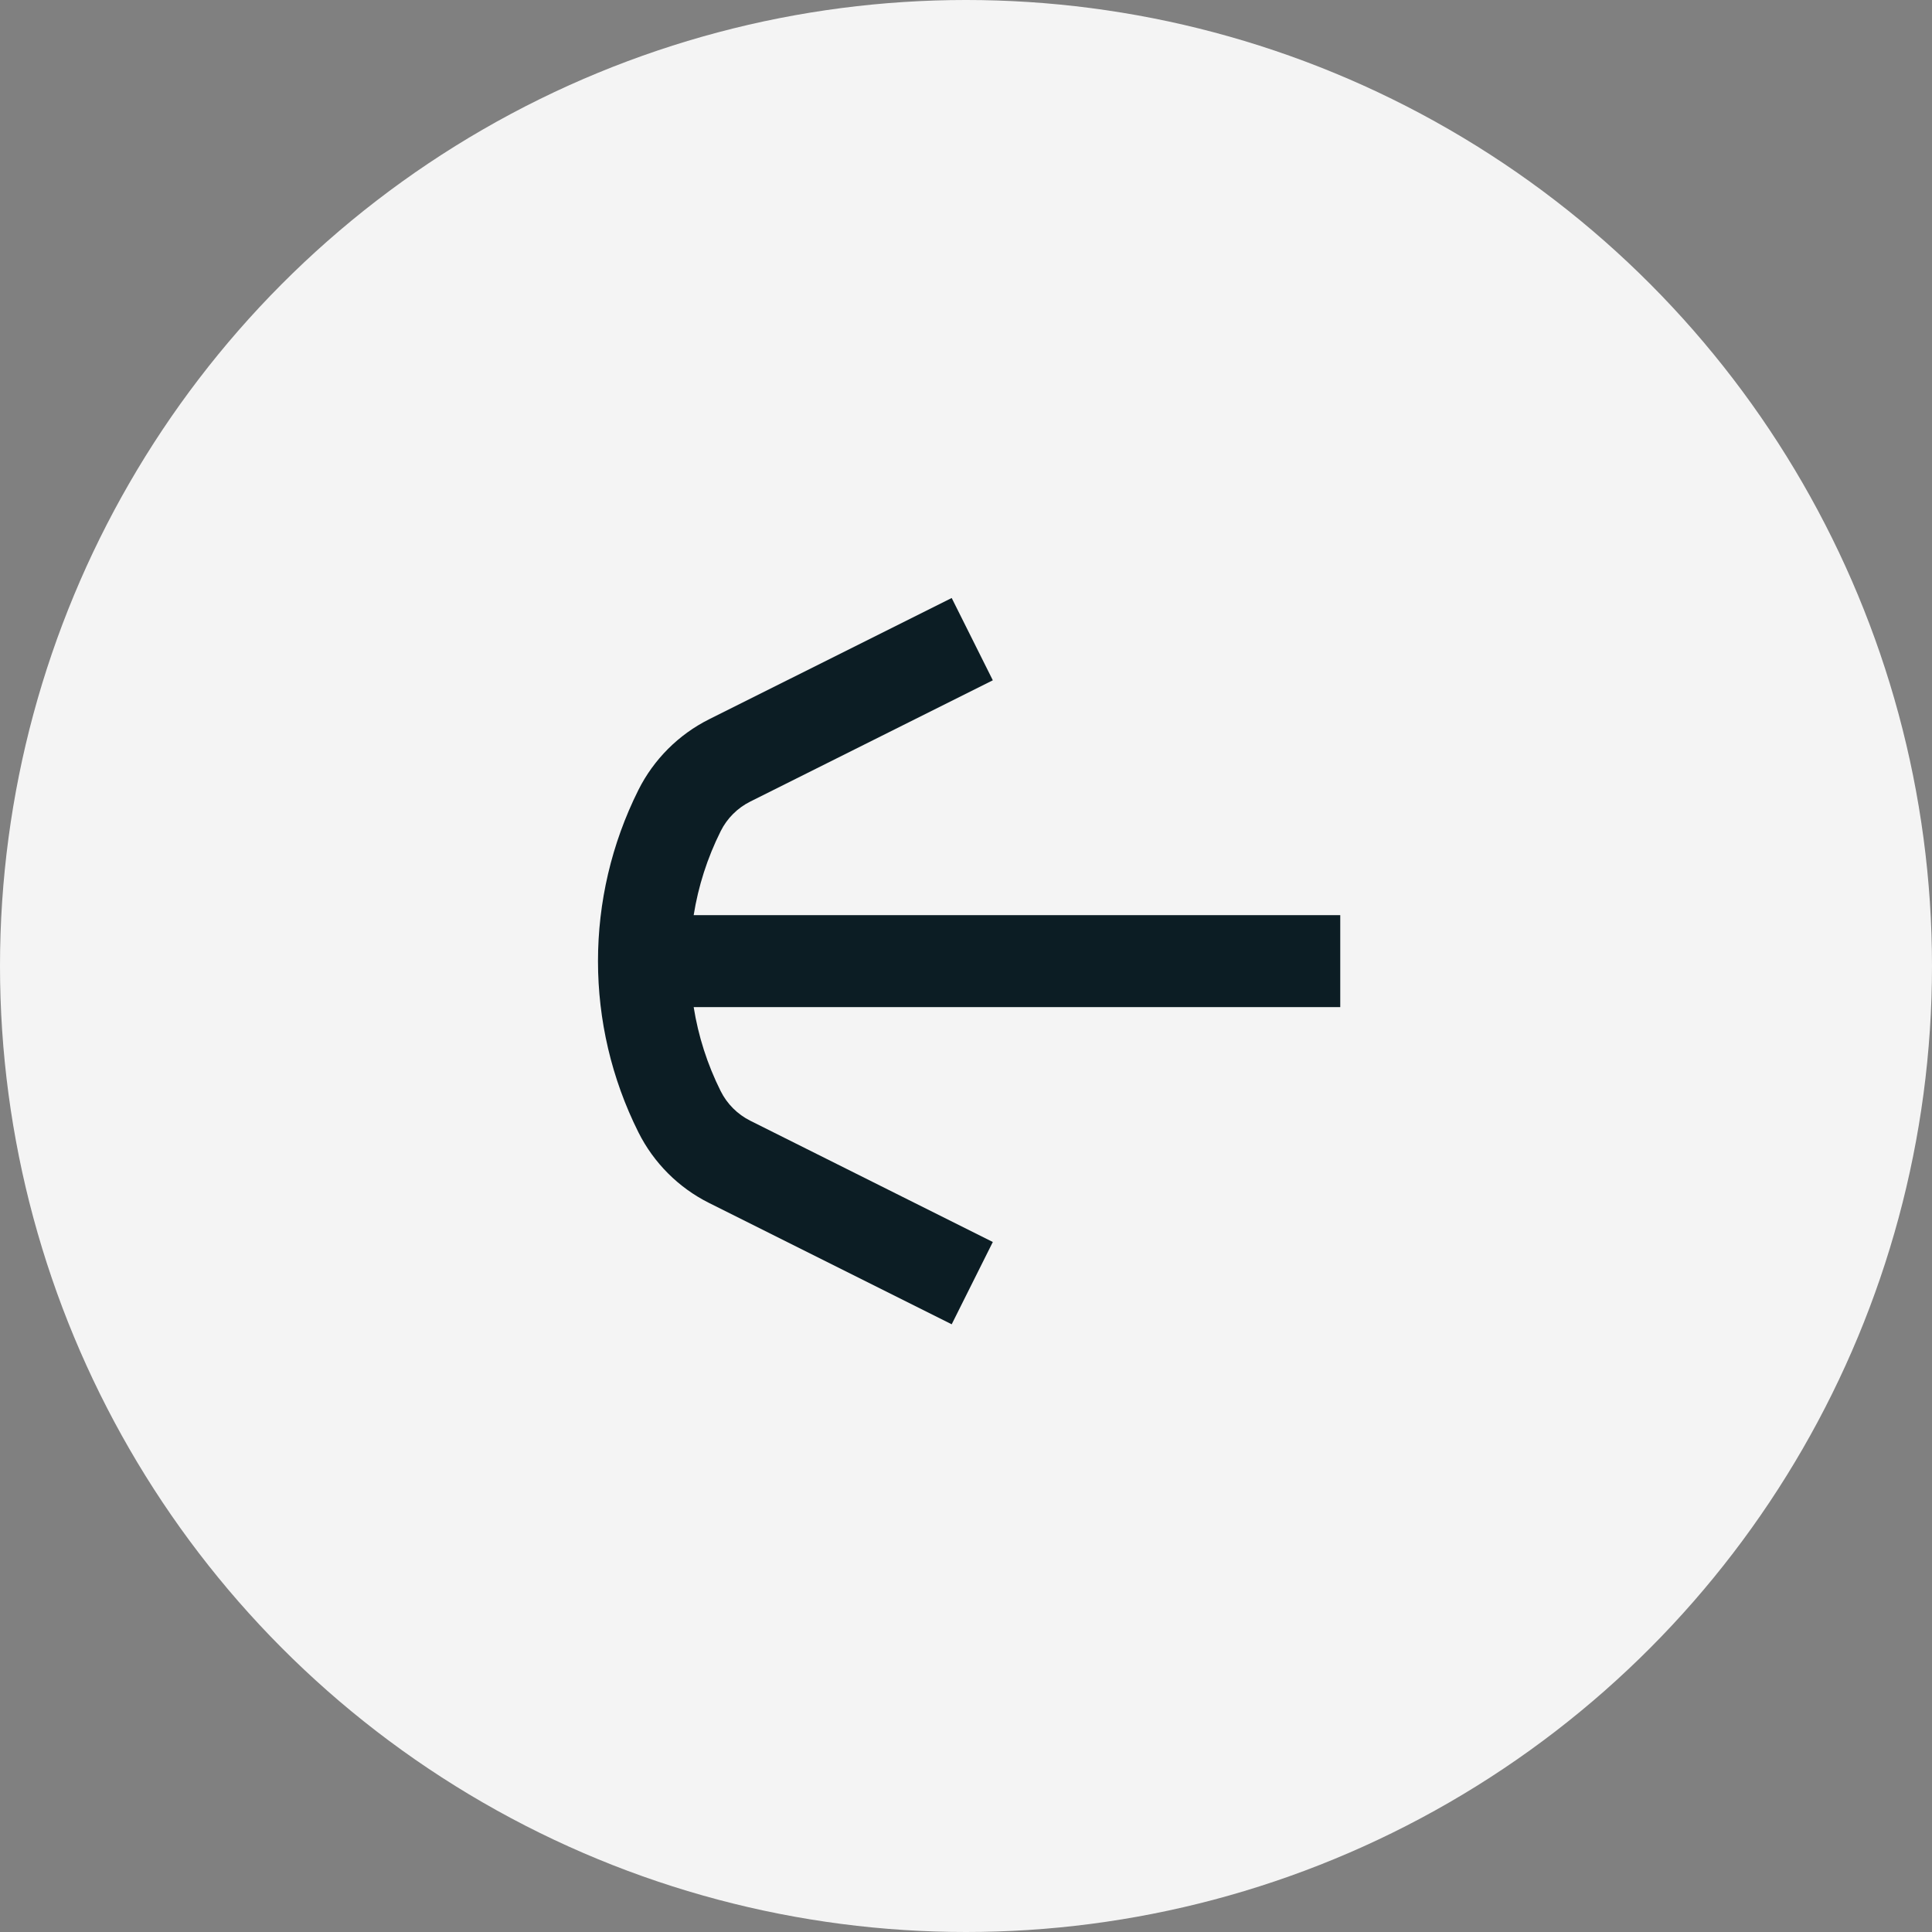 <svg width="42" height="42" viewBox="0 0 42 42" fill="none" xmlns="http://www.w3.org/2000/svg">
<rect x="0" y="0" width="42" height="42" fill="#808080" stroke="none"/>
<circle cx="21" cy="21" r="21" fill="#F4F4F4"/>
<path fill-rule="evenodd" clip-rule="evenodd" d="M21.583 14.789L16.311 17.425C16.032 17.564 15.806 17.79 15.667 18.069C15.376 18.651 15.18 19.267 15.08 19.894H29.136V21.894H15.08C15.18 22.522 15.376 23.138 15.667 23.72C15.806 23.998 16.032 24.224 16.311 24.364L21.583 27L20.689 28.789L15.416 26.152C14.751 25.82 14.211 25.28 13.878 24.614C12.707 22.273 12.707 19.516 13.878 17.174C14.211 16.509 14.751 15.969 15.416 15.636L15.846 16.495L15.416 15.636L20.689 13L21.583 14.789Z" fill="#0C1D24"/>
</svg>
